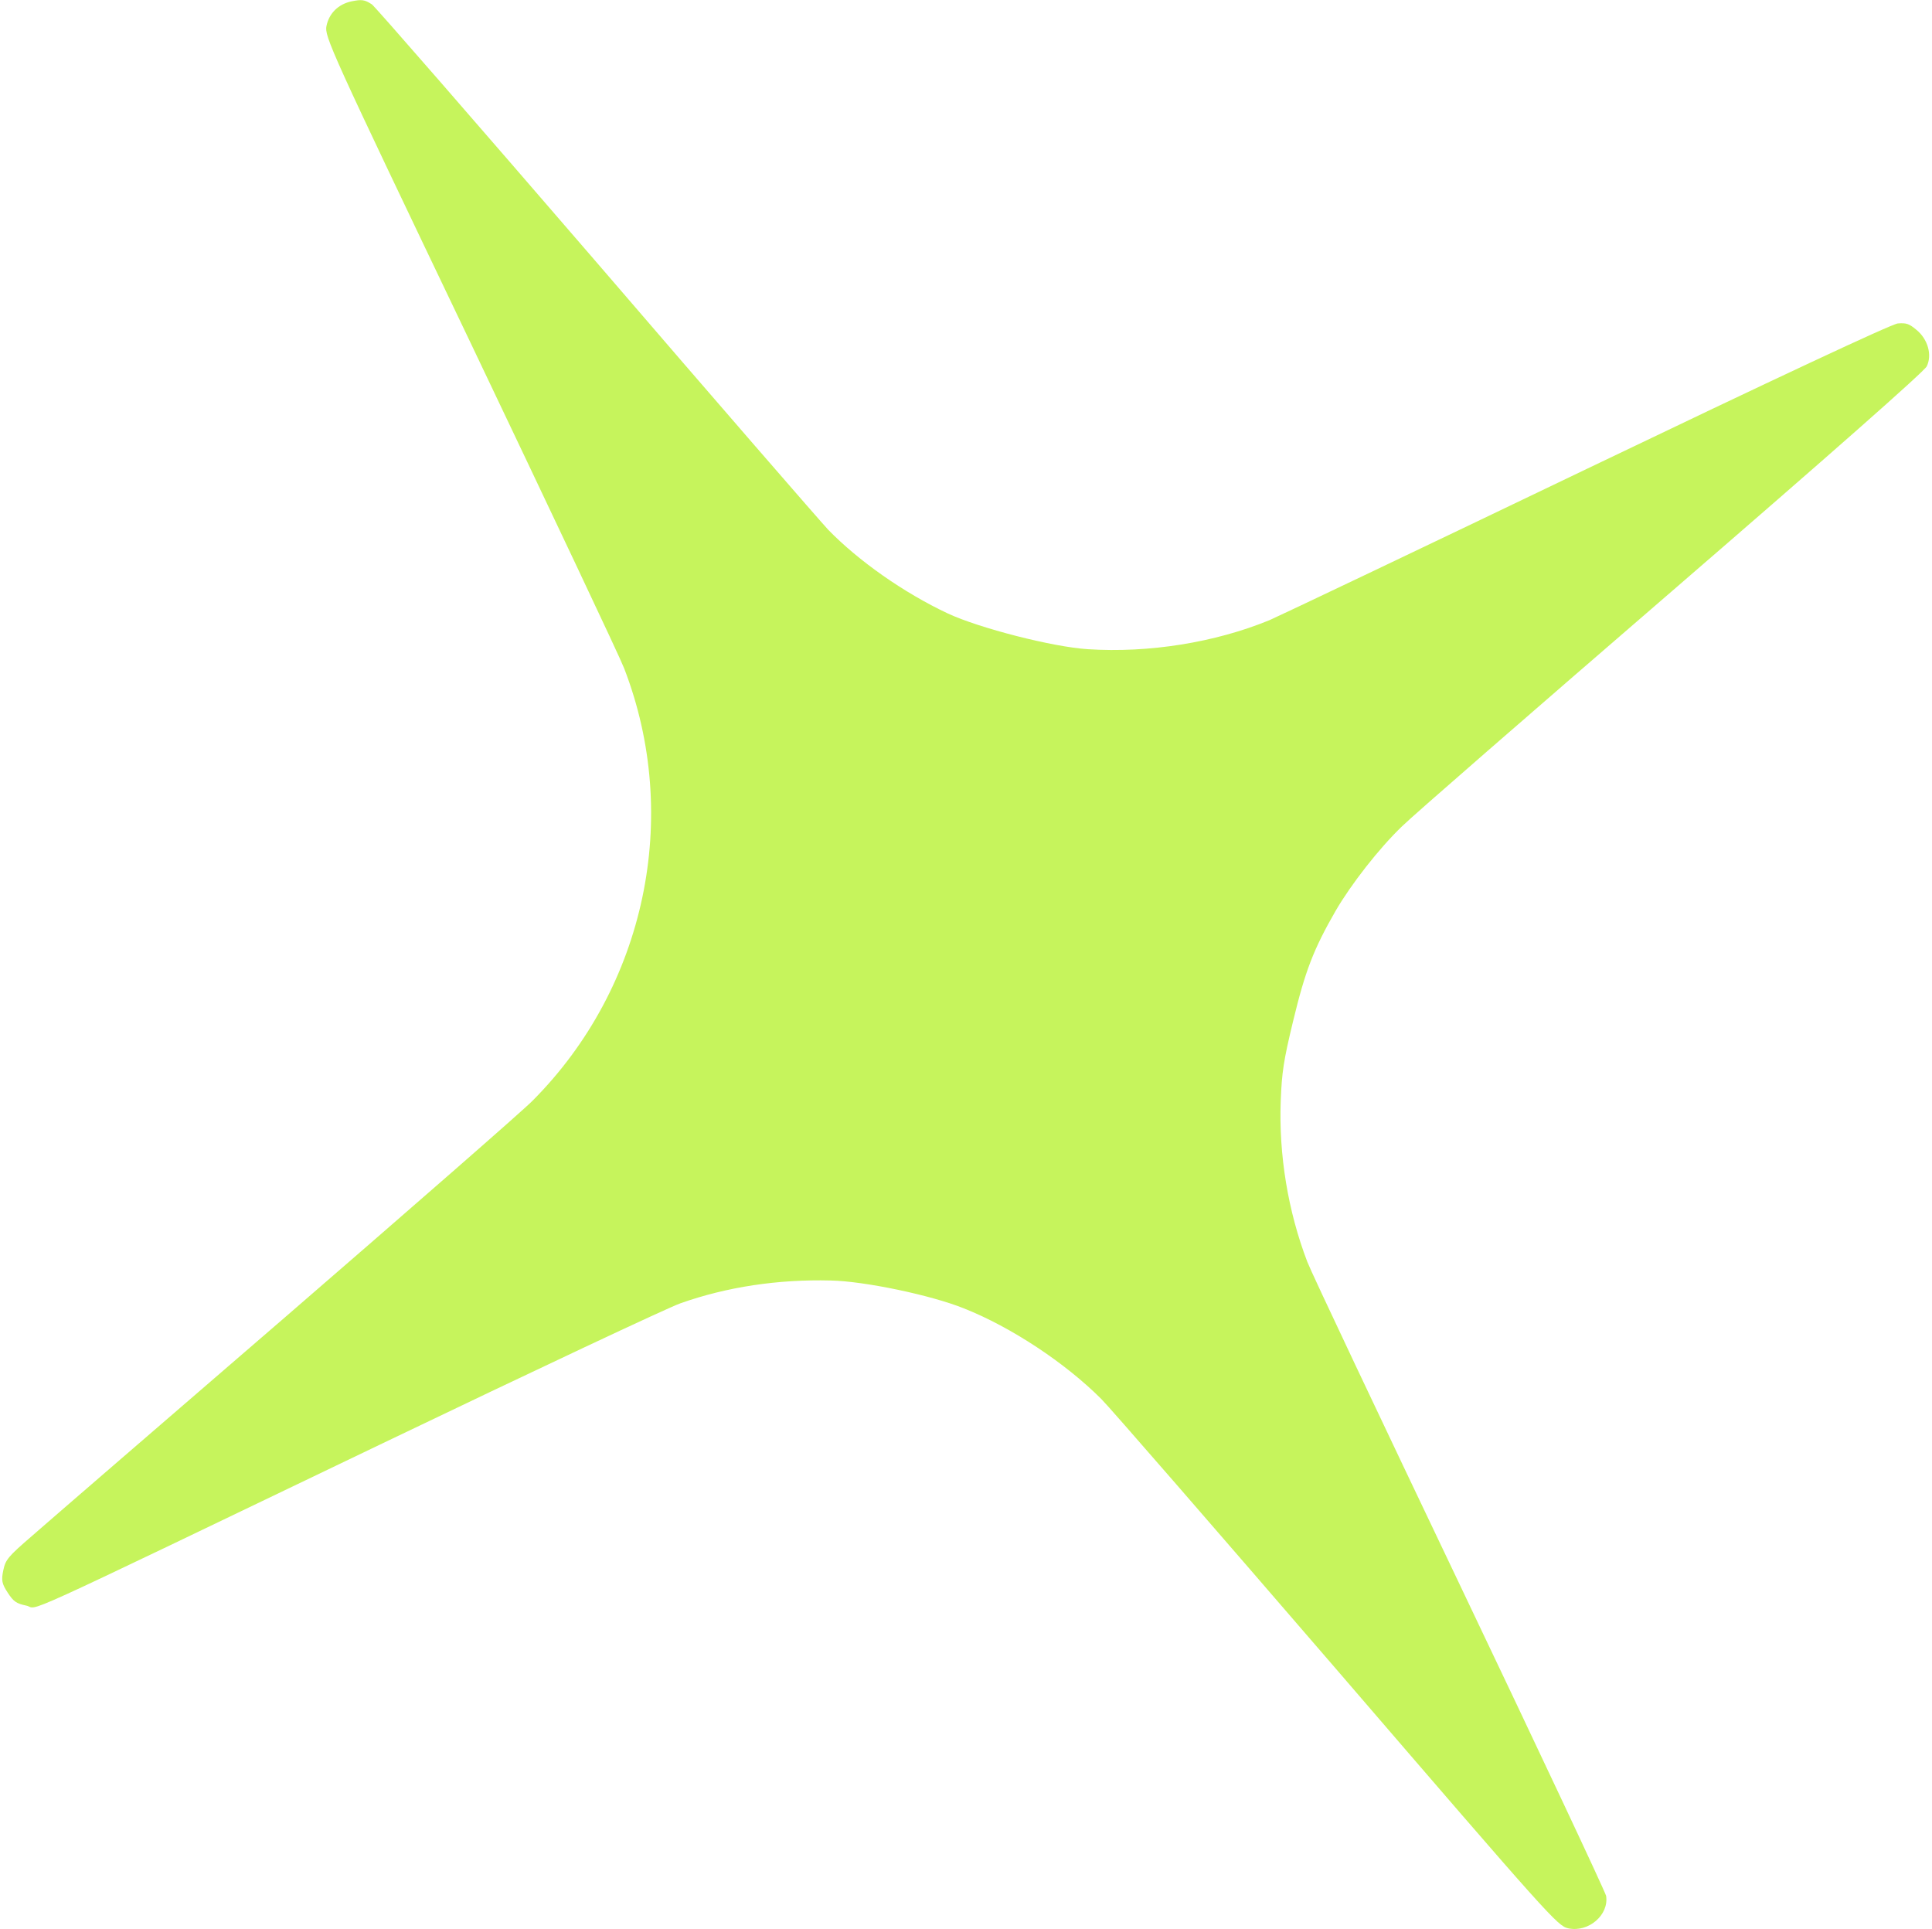<svg width="651" height="650" viewBox="0 0 651 650" fill="none" xmlns="http://www.w3.org/2000/svg">
<path d="M118.394 0.466C113.967 1.431 110.9 4.482 110.016 8.71C109.275 12.248 111.119 16.326 158.469 115.311C185.461 171.938 208.843 221.324 210.292 225.14C229.664 275.218 217.551 332.667 179.43 370.894C176.223 374.186 138.931 406.731 96.77 443.211C54.522 479.673 15.894 513.019 10.934 517.385C2.704 524.49 1.866 525.485 1.107 529.109C0.403 532.474 0.617 533.6 2.592 536.625C4.566 539.65 5.509 540.298 8.869 541.001C13.521 541.975 0.294 548.033 129.031 486.259C180.006 461.801 225.186 440.544 229.255 439.144C244.893 433.59 262.248 431.007 279.868 431.452C291.241 431.671 313.724 436.376 324.834 440.863C340.691 447.153 358.86 459.152 371.055 471.341C373.741 473.975 409.386 515.03 450.341 562.509C522.6 646.442 524.855 648.986 528.473 649.743C535.278 651.167 542.186 645.227 541.192 638.805C540.928 637.488 518.785 590.343 491.911 534.011C465.037 477.68 441.841 428.693 440.51 425.172C434.004 408.139 430.865 389.198 431.552 370.878C431.933 361.321 432.452 357.557 435.753 343.927C439.81 327.123 442.587 319.868 450.078 306.845C455.269 297.934 464.615 285.93 472.383 278.459C475.902 274.962 516.899 239.319 563.323 199.228C616.446 153.333 648.311 125.236 649.225 123.446C651.108 119.607 649.621 114.252 645.697 111.089C643.248 109.046 642.318 108.761 639.485 108.979C637.378 109.168 597.4 127.912 534.635 158.008C478.857 184.794 430.728 207.686 427.764 208.957C409.467 216.476 387.132 220.088 366.465 218.735C354.579 217.959 330.005 211.645 319.434 206.731C304.533 199.739 289.252 188.976 279.044 178.463C276.617 175.884 241.398 135.369 200.906 88.256C160.309 41.212 126.319 2.125 125.29 1.459C122.836 -0.135 121.871 -0.247 118.394 0.466Z" fill="#C6F45C"/>
</svg>
